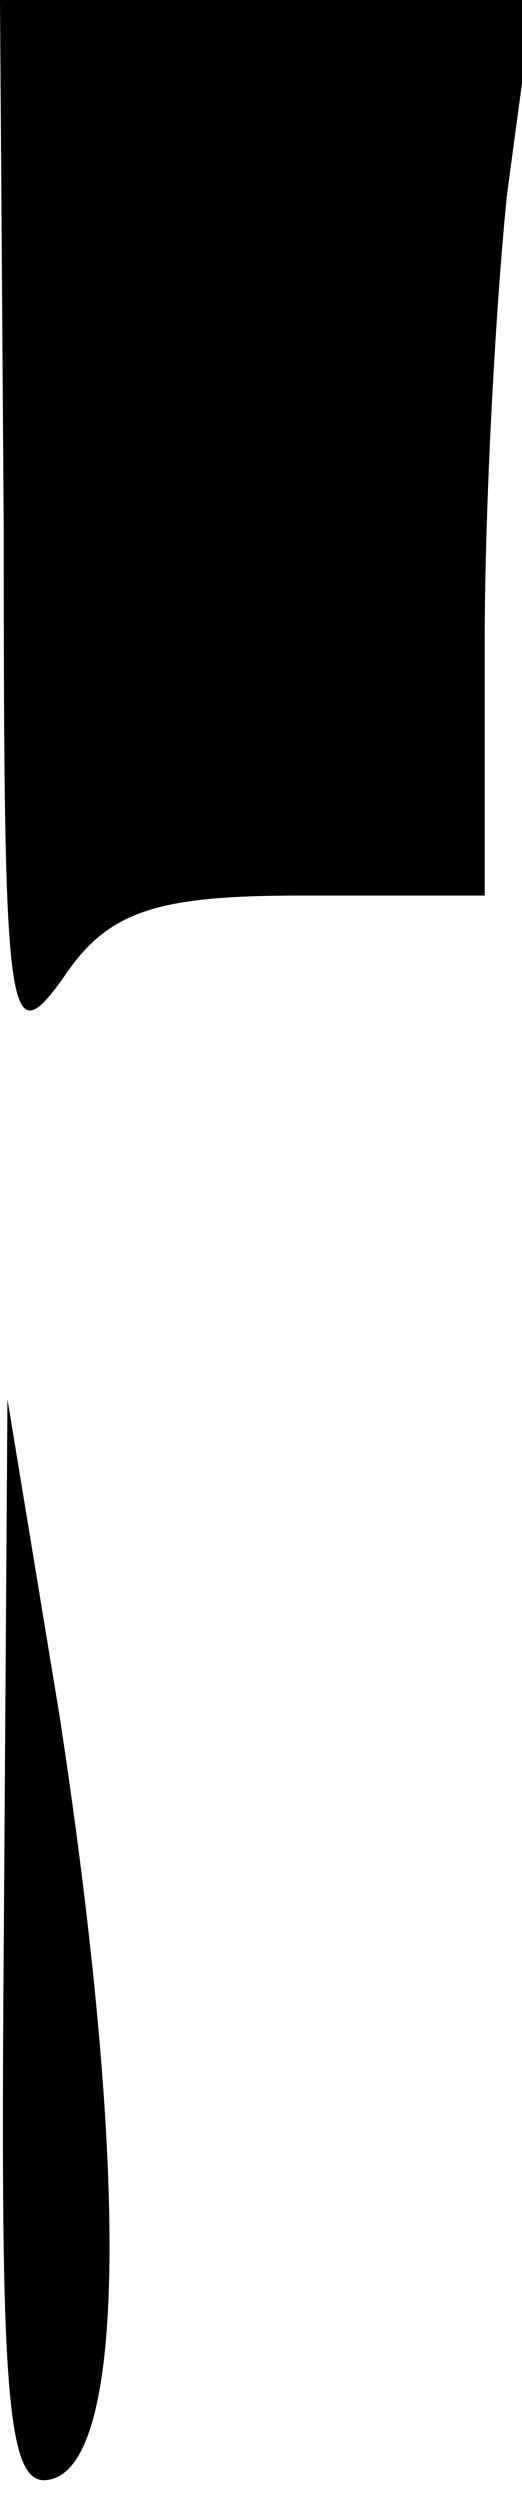 <?xml version="1.0" standalone="no"?>
<!DOCTYPE svg PUBLIC "-//W3C//DTD SVG 20010904//EN"
 "http://www.w3.org/TR/2001/REC-SVG-20010904/DTD/svg10.dtd">
<svg version="1.0" xmlns="http://www.w3.org/2000/svg"
 width="14pt" height="67pt" viewBox="0 0 14 67"
 preserveAspectRatio="xMidYMid meet">
<g transform="translate(0,67) scale(0.1,-0.1)"
fill="#000000" stroke="none">
<path fill="#000000" stroke="none" d="M1 528 c0 -133 1 -141 16 -120 12 18
25 22 64 22 l49 0 0 68 c0 37 3 91 6 120 l7 52 -72 0 -71 0 1 -142z"/>
<path fill="#000000" stroke="none" d="M1 148 c-1 -127 1 -147 14 -142 19 8
19 86 1 204 l-14 85 -1 -147z"/>
</g>
</svg>
